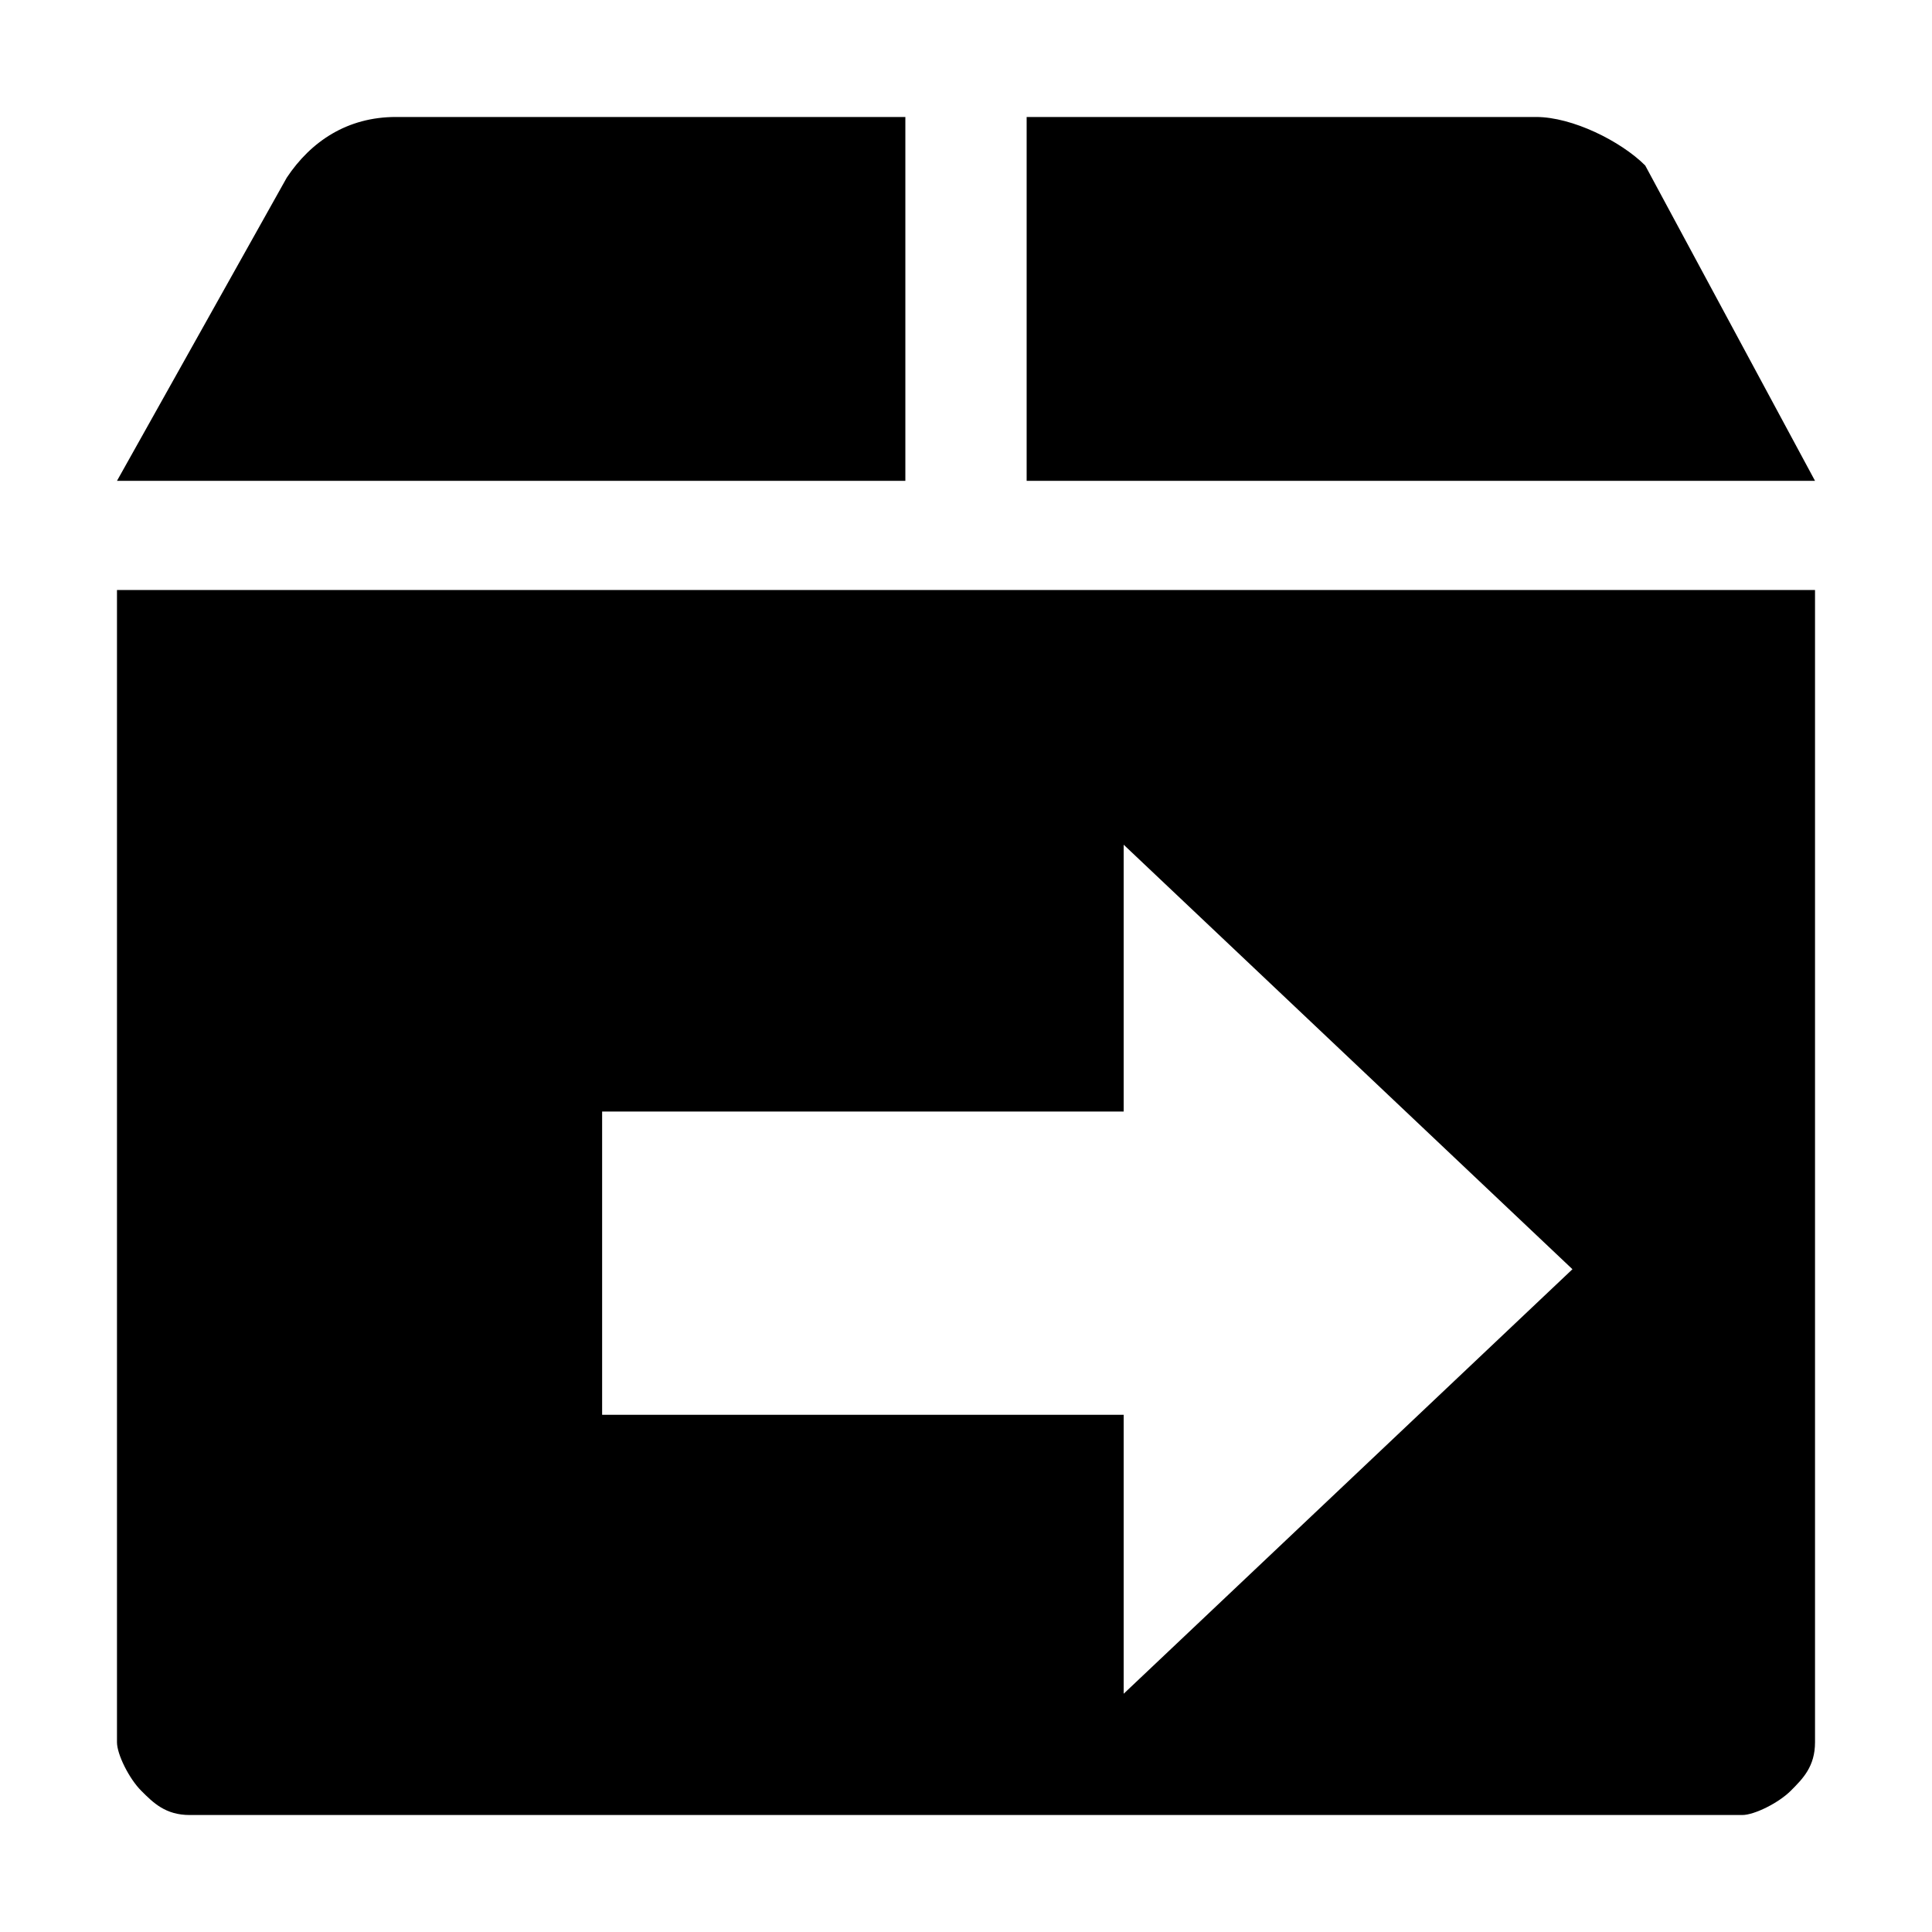 <?xml version="1.0" standalone="no"?><!DOCTYPE svg PUBLIC "-//W3C//DTD SVG 1.1//EN" "http://www.w3.org/Graphics/SVG/1.1/DTD/svg11.dtd"><svg t="1597309876087" class="icon" viewBox="0 0 1024 1024" version="1.1" xmlns="http://www.w3.org/2000/svg" p-id="2186" xmlns:xlink="http://www.w3.org/1999/xlink" width="200" height="200"><defs><style type="text/css"></style></defs><path d="M962 312.714v610.714c0 12.857-6.429 19.286-12.857 25.714-6.429 6.429-19.286 12.857-25.714 12.857H100.571c-12.857 0-19.286-6.429-25.714-12.857-6.429-6.429-12.857-19.286-12.857-25.714V312.714h900zM595.571 447.714v141.429H319.143v160.714h276.429V897.714L833.429 672.714 595.571 447.714zM479.857 62v192.857H62L152 94.143c12.857-19.286 32.143-32.143 57.857-32.143h270z m334.286 0c19.286 0 45 12.857 57.857 25.714L962 254.857H544.143V62h270z" p-id="2187"></path></svg>